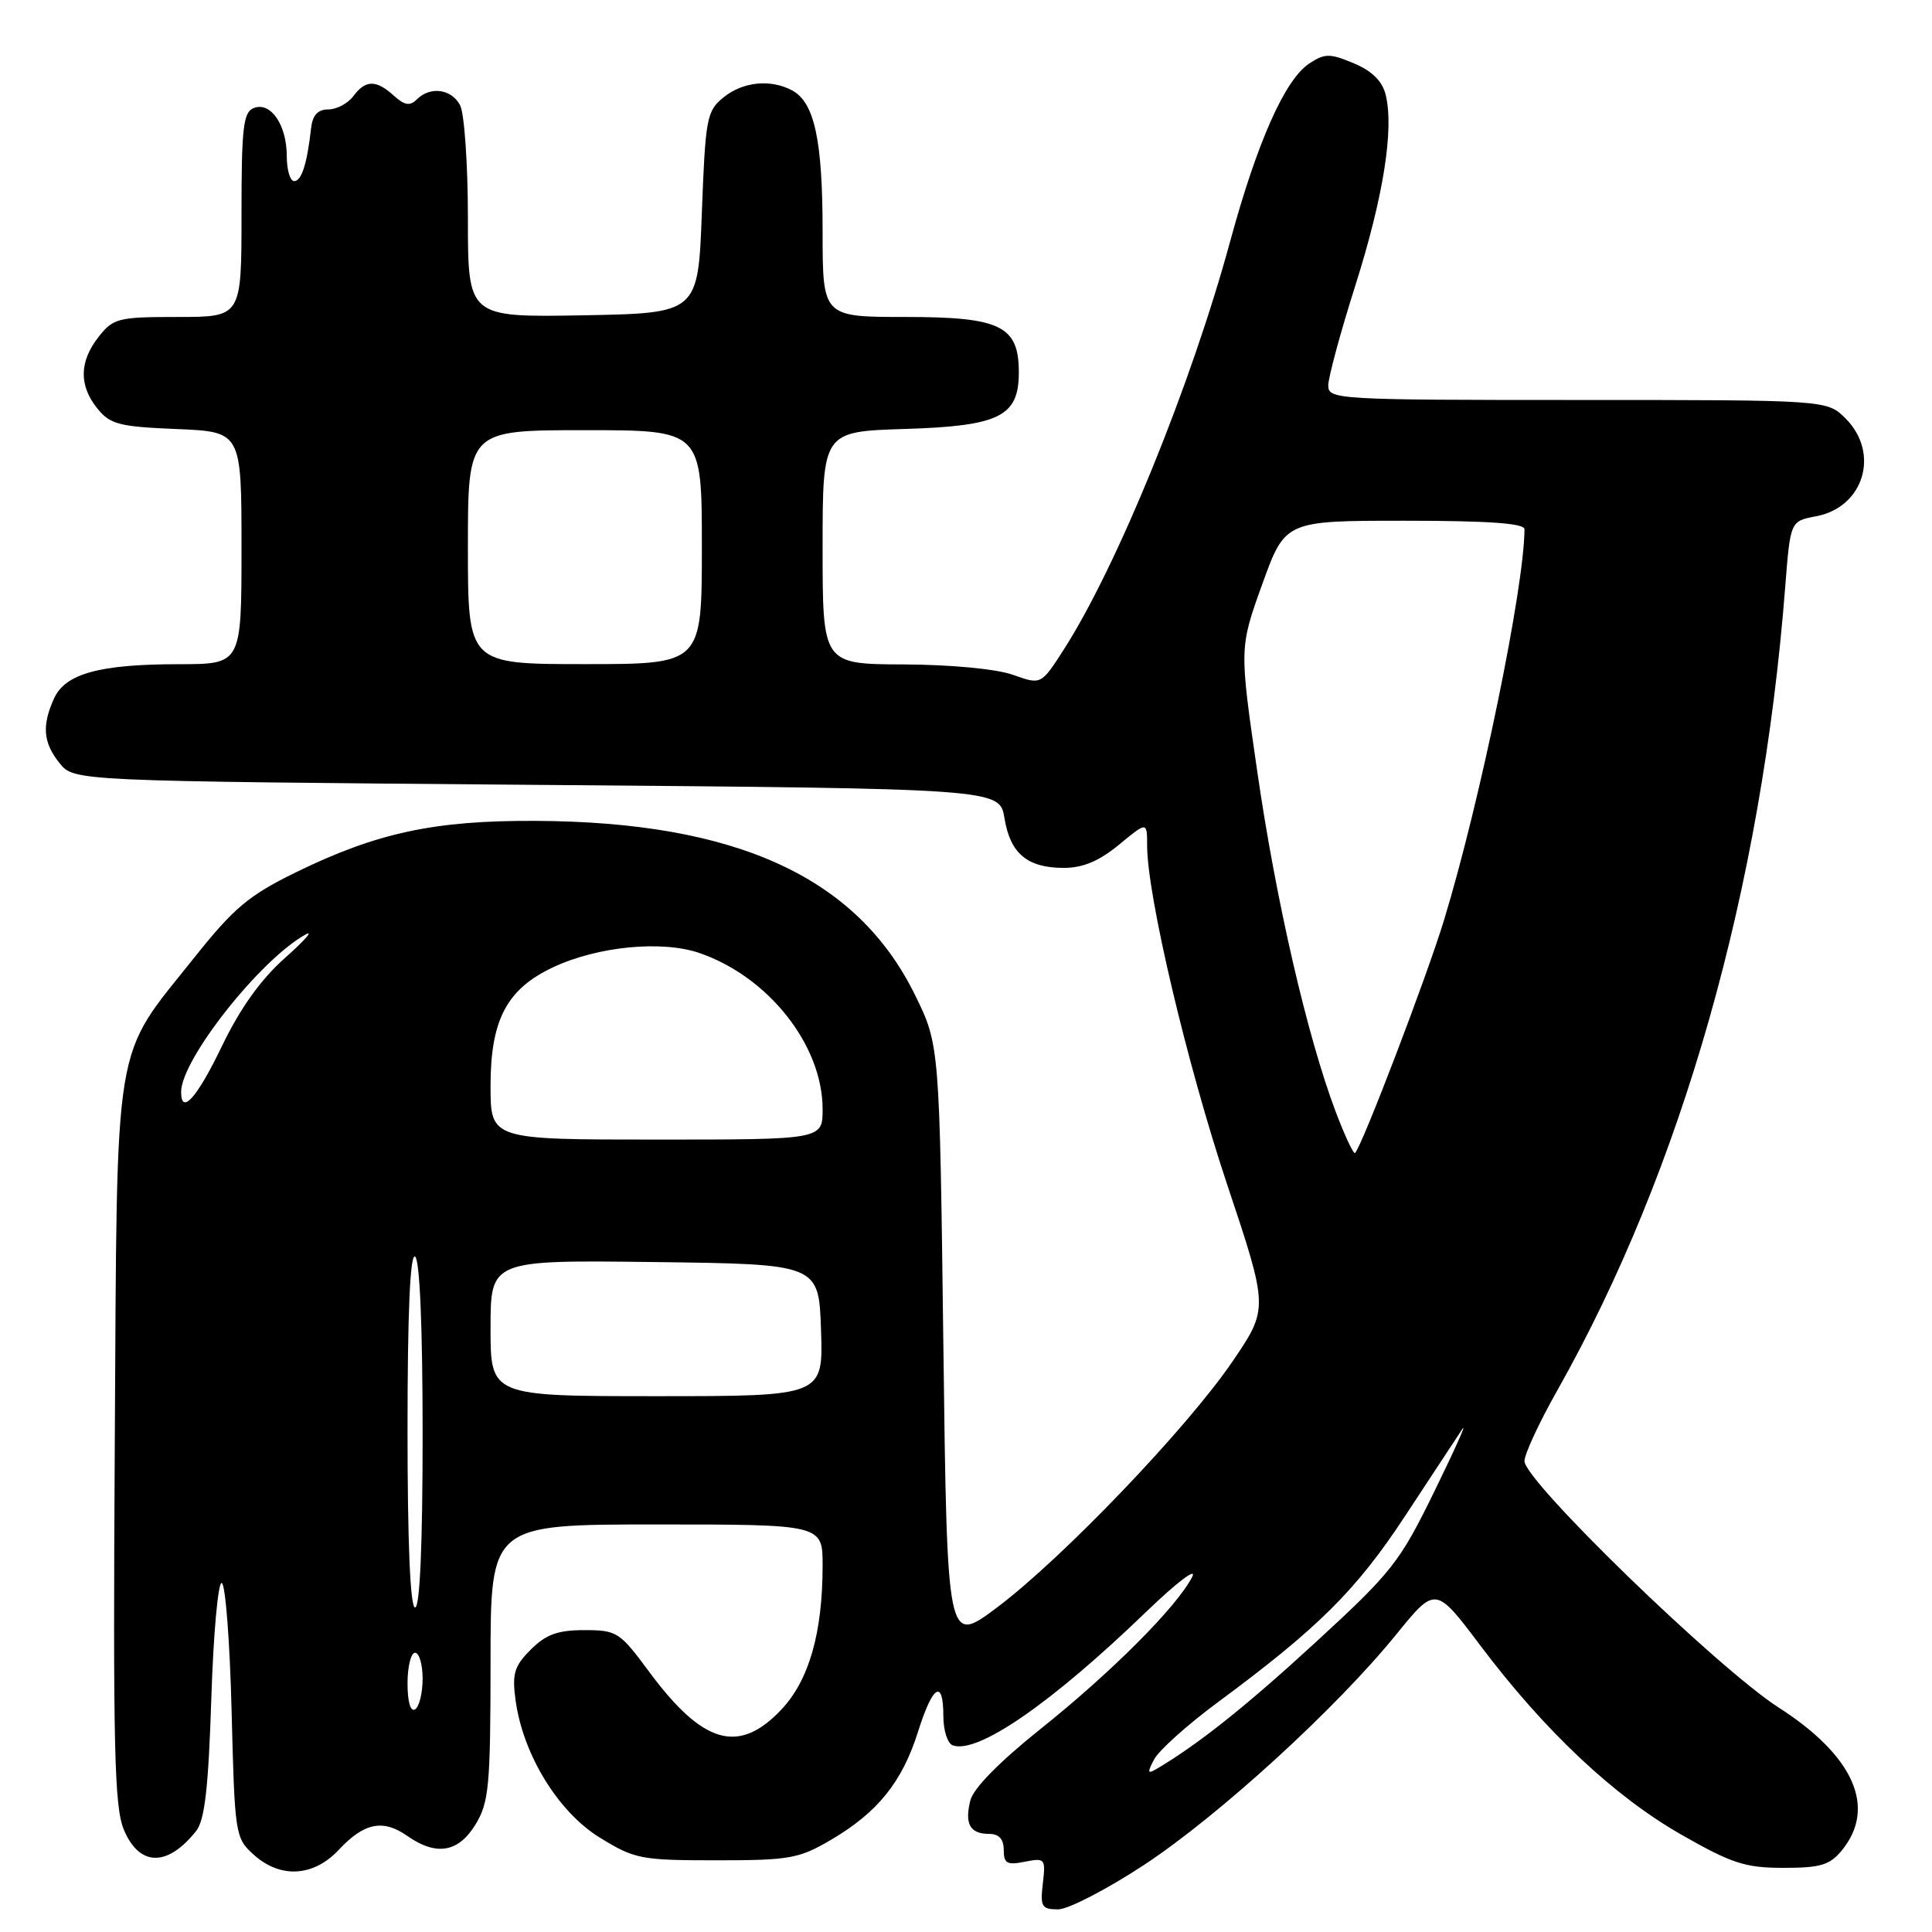 <?xml version="1.0" encoding="UTF-8" standalone="no"?>
<!DOCTYPE svg PUBLIC "-//W3C//DTD SVG 1.1//EN" "http://www.w3.org/Graphics/SVG/1.1/DTD/svg11.dtd" >
<svg xmlns="http://www.w3.org/2000/svg" xmlns:xlink="http://www.w3.org/1999/xlink" version="1.1" viewBox="0 0 256 256">
 <g >
 <path fill="currentColor"
d=" M 151.61 247.10 C 161.56 240.54 177.06 226.37 185.02 216.56 C 190.22 210.16 190.22 210.16 196.16 218.05 C 204.68 229.36 213.83 237.97 222.73 243.07 C 229.47 246.92 231.24 247.50 236.33 247.50 C 241.27 247.50 242.47 247.13 244.09 245.14 C 248.67 239.48 245.63 232.65 235.70 226.27 C 227.63 221.10 202.00 196.25 202.00 193.60 C 202.00 192.68 203.96 188.46 206.36 184.22 C 222.89 154.92 233.45 117.72 236.55 77.77 C 237.23 69.05 237.23 69.05 240.64 68.41 C 246.97 67.22 249.14 60.05 244.55 55.45 C 242.09 53.00 242.09 53.00 209.05 53.00 C 177.13 53.00 176.00 52.93 176.00 51.08 C 176.00 50.03 177.61 44.06 179.59 37.83 C 183.32 26.05 184.74 17.07 183.60 12.52 C 183.15 10.73 181.77 9.38 179.37 8.38 C 176.21 7.06 175.55 7.06 173.49 8.41 C 170.27 10.53 166.59 18.79 163.00 31.99 C 157.83 51.00 148.03 75.05 140.95 86.08 C 137.95 90.75 137.95 90.75 134.23 89.42 C 132.04 88.64 126.05 88.07 119.75 88.04 C 109.00 88.00 109.00 88.00 109.00 72.59 C 109.00 57.18 109.00 57.18 119.90 56.84 C 132.45 56.45 135.00 55.18 135.00 49.35 C 135.00 43.18 132.59 42.00 120.00 42.00 C 109.00 42.00 109.00 42.00 109.00 30.65 C 109.00 18.57 107.92 13.56 104.96 11.98 C 102.10 10.45 98.44 10.82 95.86 12.91 C 93.65 14.70 93.47 15.64 93.00 28.16 C 92.50 41.50 92.50 41.50 77.25 41.78 C 62.00 42.05 62.00 42.05 62.00 28.96 C 62.00 21.76 61.53 15.00 60.96 13.93 C 59.80 11.77 57.00 11.40 55.22 13.18 C 54.32 14.08 53.61 13.96 52.19 12.68 C 49.83 10.54 48.44 10.56 46.81 12.75 C 46.09 13.71 44.60 14.50 43.50 14.50 C 42.11 14.50 41.41 15.26 41.22 17.00 C 40.69 21.71 39.96 24.00 38.98 24.00 C 38.44 24.00 38.00 22.51 38.00 20.69 C 38.00 16.56 35.88 13.45 33.64 14.31 C 32.23 14.85 32.00 16.83 32.00 28.47 C 32.00 42.00 32.00 42.00 23.57 42.00 C 15.66 42.00 15.02 42.16 13.07 44.63 C 10.49 47.92 10.44 51.08 12.91 54.14 C 14.60 56.23 15.82 56.54 23.41 56.85 C 32.00 57.21 32.00 57.21 32.00 72.60 C 32.00 88.00 32.00 88.00 23.75 88.01 C 13.19 88.01 8.66 89.25 7.16 92.55 C 5.52 96.16 5.72 98.43 7.91 101.14 C 9.82 103.50 9.82 103.50 71.14 104.00 C 132.47 104.50 132.47 104.50 133.10 108.42 C 133.86 113.10 136.13 115.00 140.96 115.00 C 143.49 115.00 145.65 114.09 148.27 111.93 C 152.00 108.85 152.00 108.85 152.00 112.05 C 152.00 118.63 157.29 141.04 162.60 156.94 C 168.09 173.38 168.09 173.38 163.30 180.42 C 157.27 189.27 140.72 206.55 132.07 213.03 C 125.50 217.95 125.50 217.95 125.00 178.20 C 124.50 138.45 124.50 138.45 121.22 131.79 C 113.55 116.22 97.58 108.90 71.00 108.77 C 57.56 108.70 49.94 110.34 39.20 115.59 C 32.97 118.64 31.00 120.29 25.79 126.83 C 14.85 140.57 15.54 136.36 15.21 191.19 C 14.97 231.58 15.15 239.43 16.41 242.44 C 18.46 247.35 22.20 247.41 26.00 242.60 C 27.13 241.17 27.62 236.87 28.00 225.10 C 28.27 216.52 28.90 209.61 29.38 209.75 C 29.87 209.88 30.46 217.53 30.69 226.75 C 31.10 243.10 31.17 243.55 33.61 245.75 C 37.16 248.95 41.55 248.69 44.91 245.09 C 48.25 241.52 50.75 241.01 53.97 243.27 C 57.81 245.96 60.74 245.47 63.01 241.75 C 64.79 238.82 64.99 236.68 65.00 220.25 C 65.00 202.00 65.00 202.00 87.00 202.00 C 109.00 202.00 109.00 202.00 109.00 207.45 C 109.00 216.36 107.20 222.64 103.54 226.52 C 97.88 232.52 93.13 231.15 85.95 221.43 C 82.12 216.25 81.73 216.00 77.42 216.00 C 73.91 216.00 72.34 216.57 70.33 218.58 C 68.15 220.76 67.84 221.77 68.31 225.24 C 69.27 232.44 73.93 240.06 79.44 243.47 C 84.10 246.34 84.90 246.50 94.93 246.50 C 104.64 246.50 105.88 246.28 110.14 243.77 C 116.30 240.15 119.55 236.11 121.64 229.47 C 123.60 223.25 125.00 222.39 125.00 227.42 C 125.00 229.30 125.56 231.03 126.25 231.27 C 129.55 232.44 139.27 225.73 151.86 213.59 C 155.97 209.63 158.67 207.59 157.96 208.97 C 155.94 212.91 147.22 221.64 137.86 229.11 C 132.47 233.41 128.98 236.96 128.58 238.55 C 127.79 241.68 128.53 243.00 131.06 243.00 C 132.37 243.00 133.00 243.69 133.00 245.12 C 133.00 246.92 133.44 247.16 135.79 246.69 C 138.47 246.16 138.57 246.28 138.18 249.57 C 137.82 252.65 138.03 253.00 140.21 253.00 C 141.55 253.00 146.68 250.34 151.61 247.10 Z  M 152.95 233.09 C 153.59 231.91 157.34 228.54 161.30 225.61 C 174.67 215.73 179.73 210.70 186.18 200.88 C 189.66 195.59 193.06 190.42 193.75 189.38 C 194.44 188.35 192.79 192.04 190.08 197.58 C 185.46 207.03 184.46 208.30 174.32 217.62 C 164.99 226.19 158.66 231.22 153.15 234.45 C 152.05 235.09 152.02 234.84 152.95 233.09 Z  M 54.00 223.06 C 54.00 220.83 54.45 219.00 55.00 219.00 C 55.55 219.00 56.00 220.55 56.00 222.44 C 56.00 224.33 55.55 226.16 55.00 226.50 C 54.40 226.87 54.00 225.51 54.00 223.06 Z  M 54.00 189.44 C 54.00 173.99 54.34 166.09 55.00 166.50 C 55.62 166.88 56.00 175.84 56.00 190.06 C 56.00 204.69 55.64 213.00 55.00 213.00 C 54.36 213.00 54.00 204.48 54.00 189.44 Z  M 65.00 175.98 C 65.00 166.96 65.00 166.96 86.75 167.23 C 108.50 167.50 108.50 167.50 108.79 176.25 C 109.08 185.00 109.08 185.00 87.04 185.00 C 65.00 185.00 65.00 185.00 65.00 175.98 Z  M 176.99 147.32 C 173.23 137.38 169.08 119.40 166.60 102.27 C 164.22 85.85 164.22 85.85 167.25 77.42 C 170.29 69.00 170.29 69.00 186.14 69.00 C 197.19 69.00 202.00 69.34 202.00 70.12 C 202.00 77.71 196.14 106.19 191.34 121.92 C 189.05 129.45 180.49 151.84 179.55 152.78 C 179.36 152.98 178.20 150.52 176.99 147.32 Z  M 65.00 143.87 C 65.00 135.13 67.16 131.04 73.29 128.17 C 79.19 125.39 87.71 124.57 92.68 126.28 C 101.84 129.43 109.00 138.51 109.00 146.97 C 109.00 151.00 109.00 151.00 87.00 151.00 C 65.00 151.00 65.00 151.00 65.00 143.87 Z  M 24.00 144.69 C 24.00 140.40 34.50 127.12 40.50 123.82 C 41.60 123.22 40.36 124.63 37.74 126.95 C 34.54 129.80 31.83 133.60 29.42 138.59 C 26.12 145.46 24.00 147.84 24.00 144.69 Z  M 62.00 72.50 C 62.00 57.00 62.00 57.00 77.50 57.00 C 93.00 57.00 93.00 57.00 93.00 72.50 C 93.00 88.00 93.00 88.00 77.50 88.00 C 62.00 88.00 62.00 88.00 62.00 72.50 Z "/>
</g>
</svg>